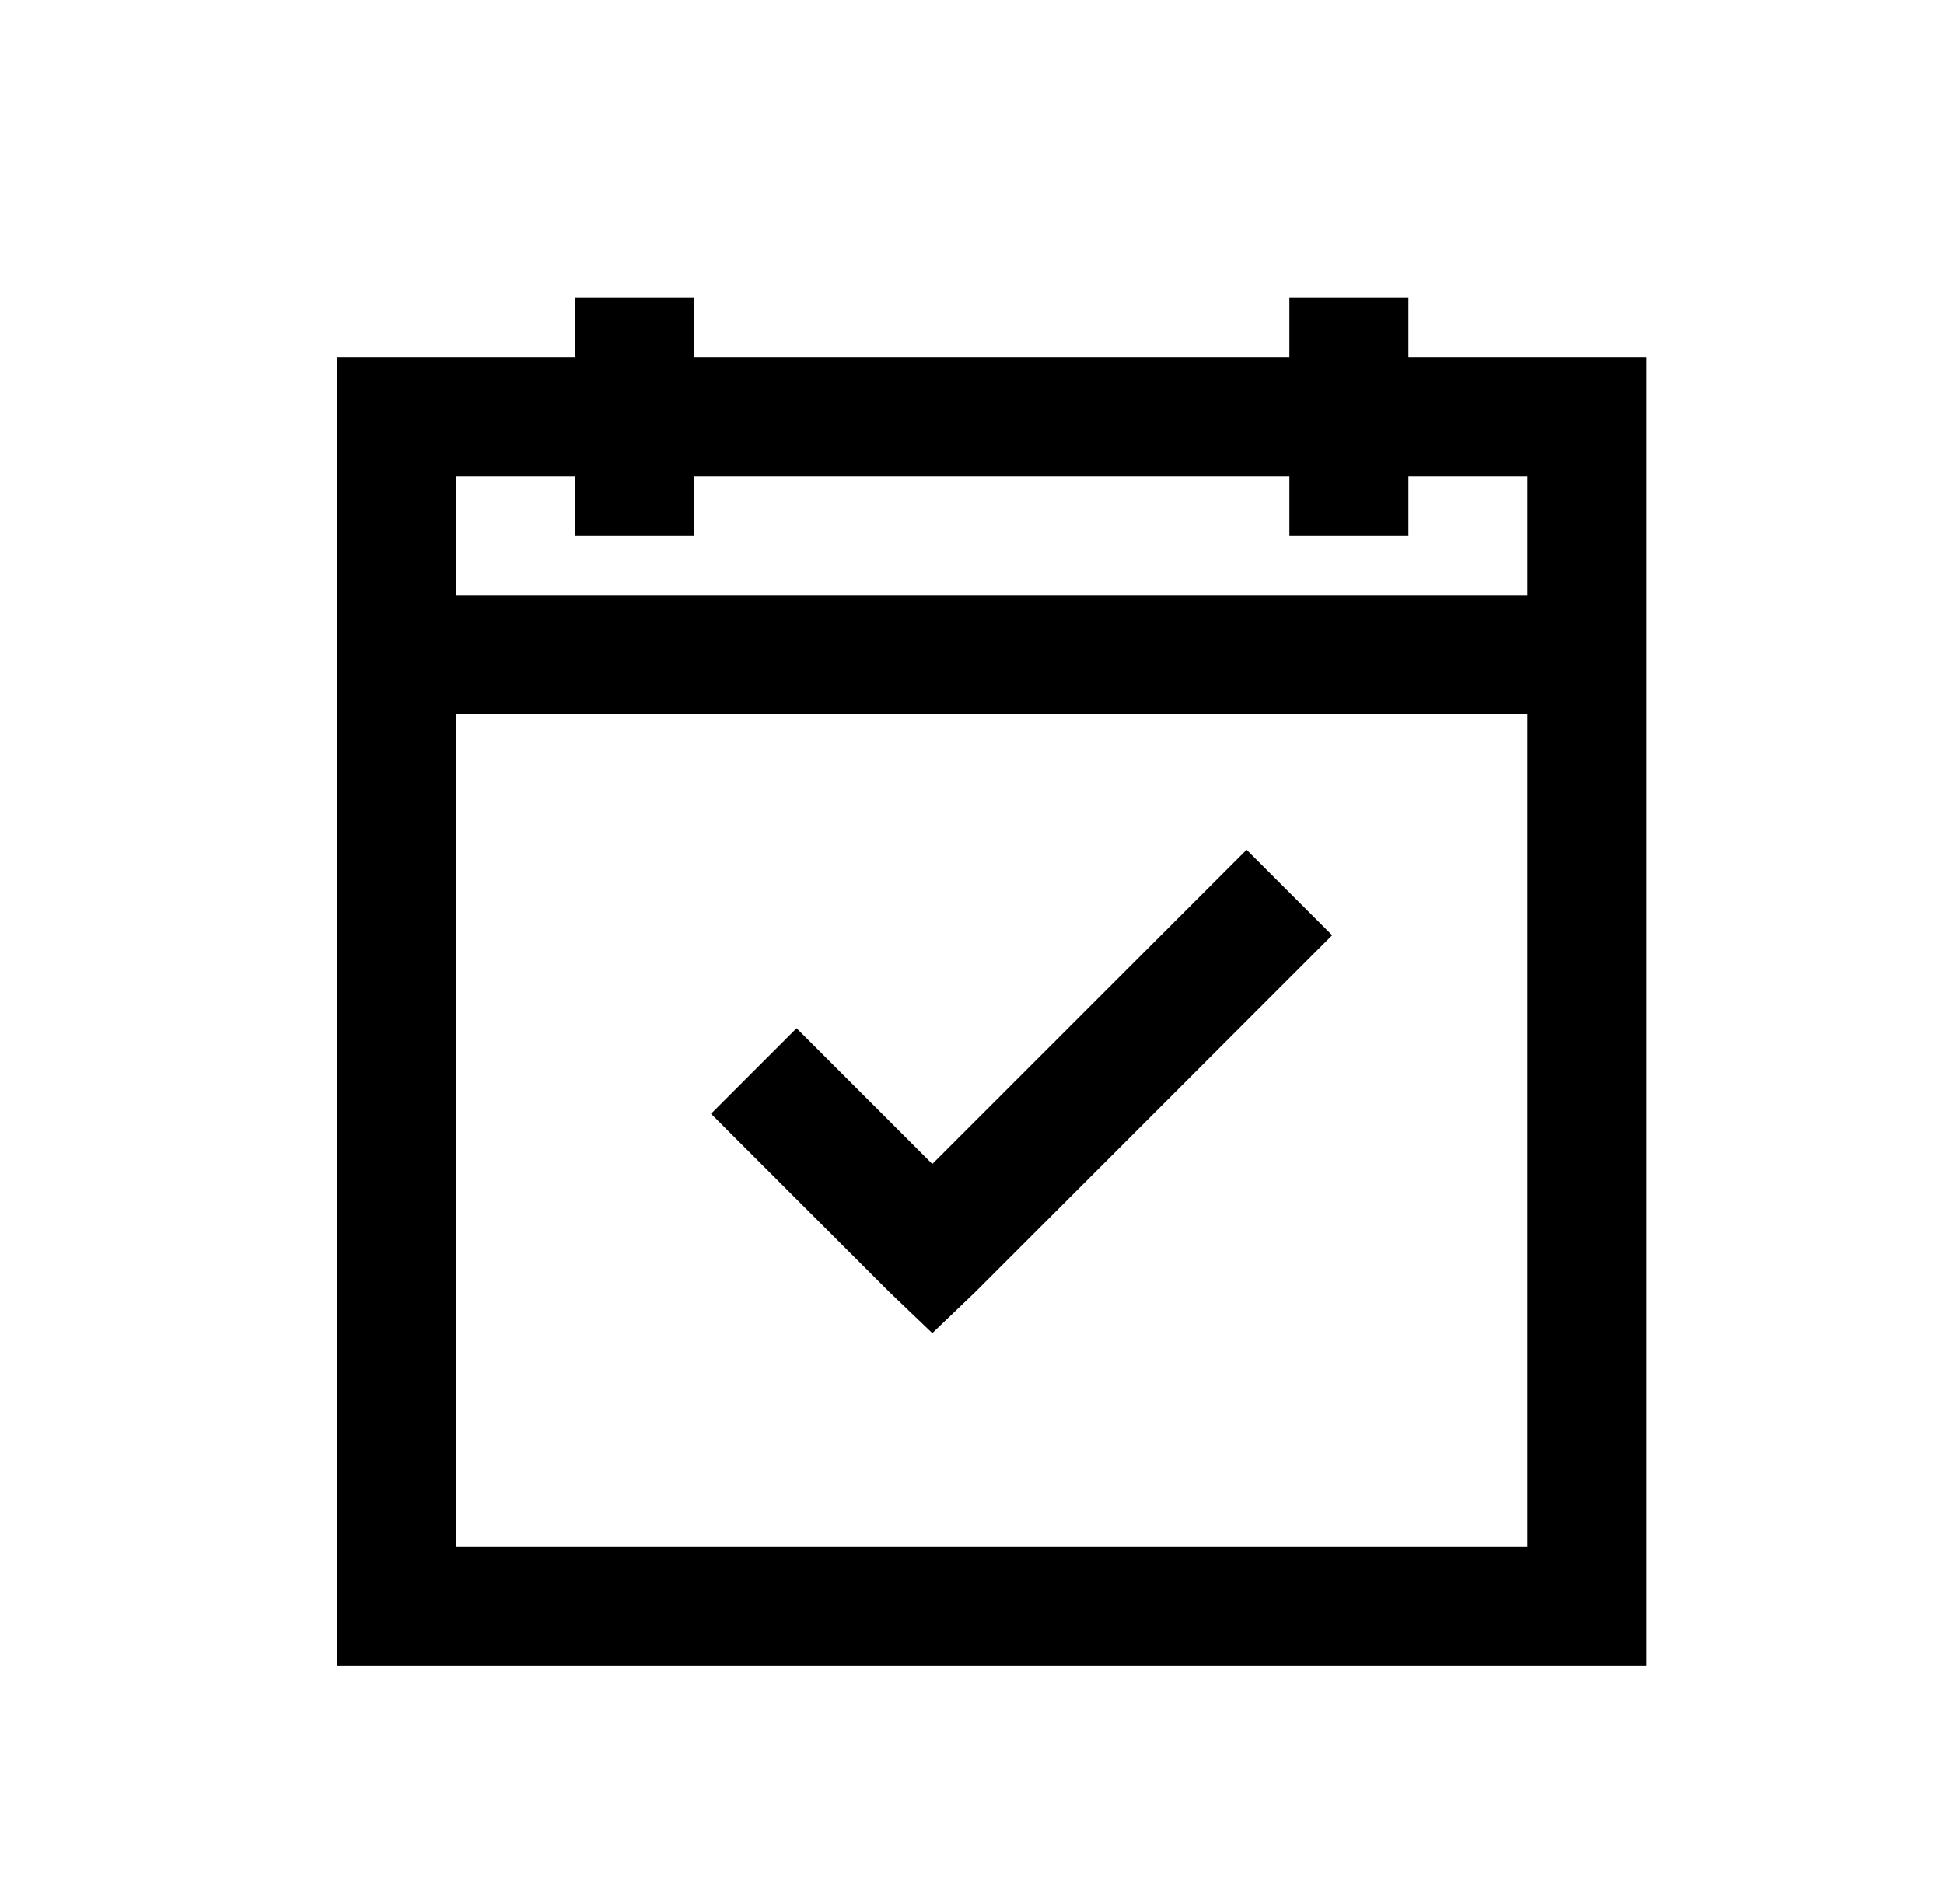 <svg width="49" height="48" xmlns="http://www.w3.org/2000/svg" xmlns:xlink="http://www.w3.org/1999/xlink" xml:space="preserve" overflow="hidden"><g transform="translate(-333 -256)"><g><g><g><g><path d="M347.5 263.5 347.5 265 341.5 265 341.5 298 374.5 298 374.5 265 368.5 265 368.5 263.5 365.5 263.5 365.5 265 350.5 265 350.5 263.5ZM344.5 268 347.5 268 347.5 269.5 350.5 269.5 350.5 268 365.5 268 365.5 269.5 368.5 269.5 368.5 268 371.5 268 371.5 271 344.5 271ZM344.5 274 371.5 274 371.5 295 344.5 295ZM364.422 277.422 356.5 285.344 353.078 281.922 350.922 284.078 355.422 288.578 356.5 289.609 357.578 288.578 366.578 279.578Z" fill="#000000" fill-rule="nonzero" fill-opacity="1"/></g></g></g></g></g></svg>